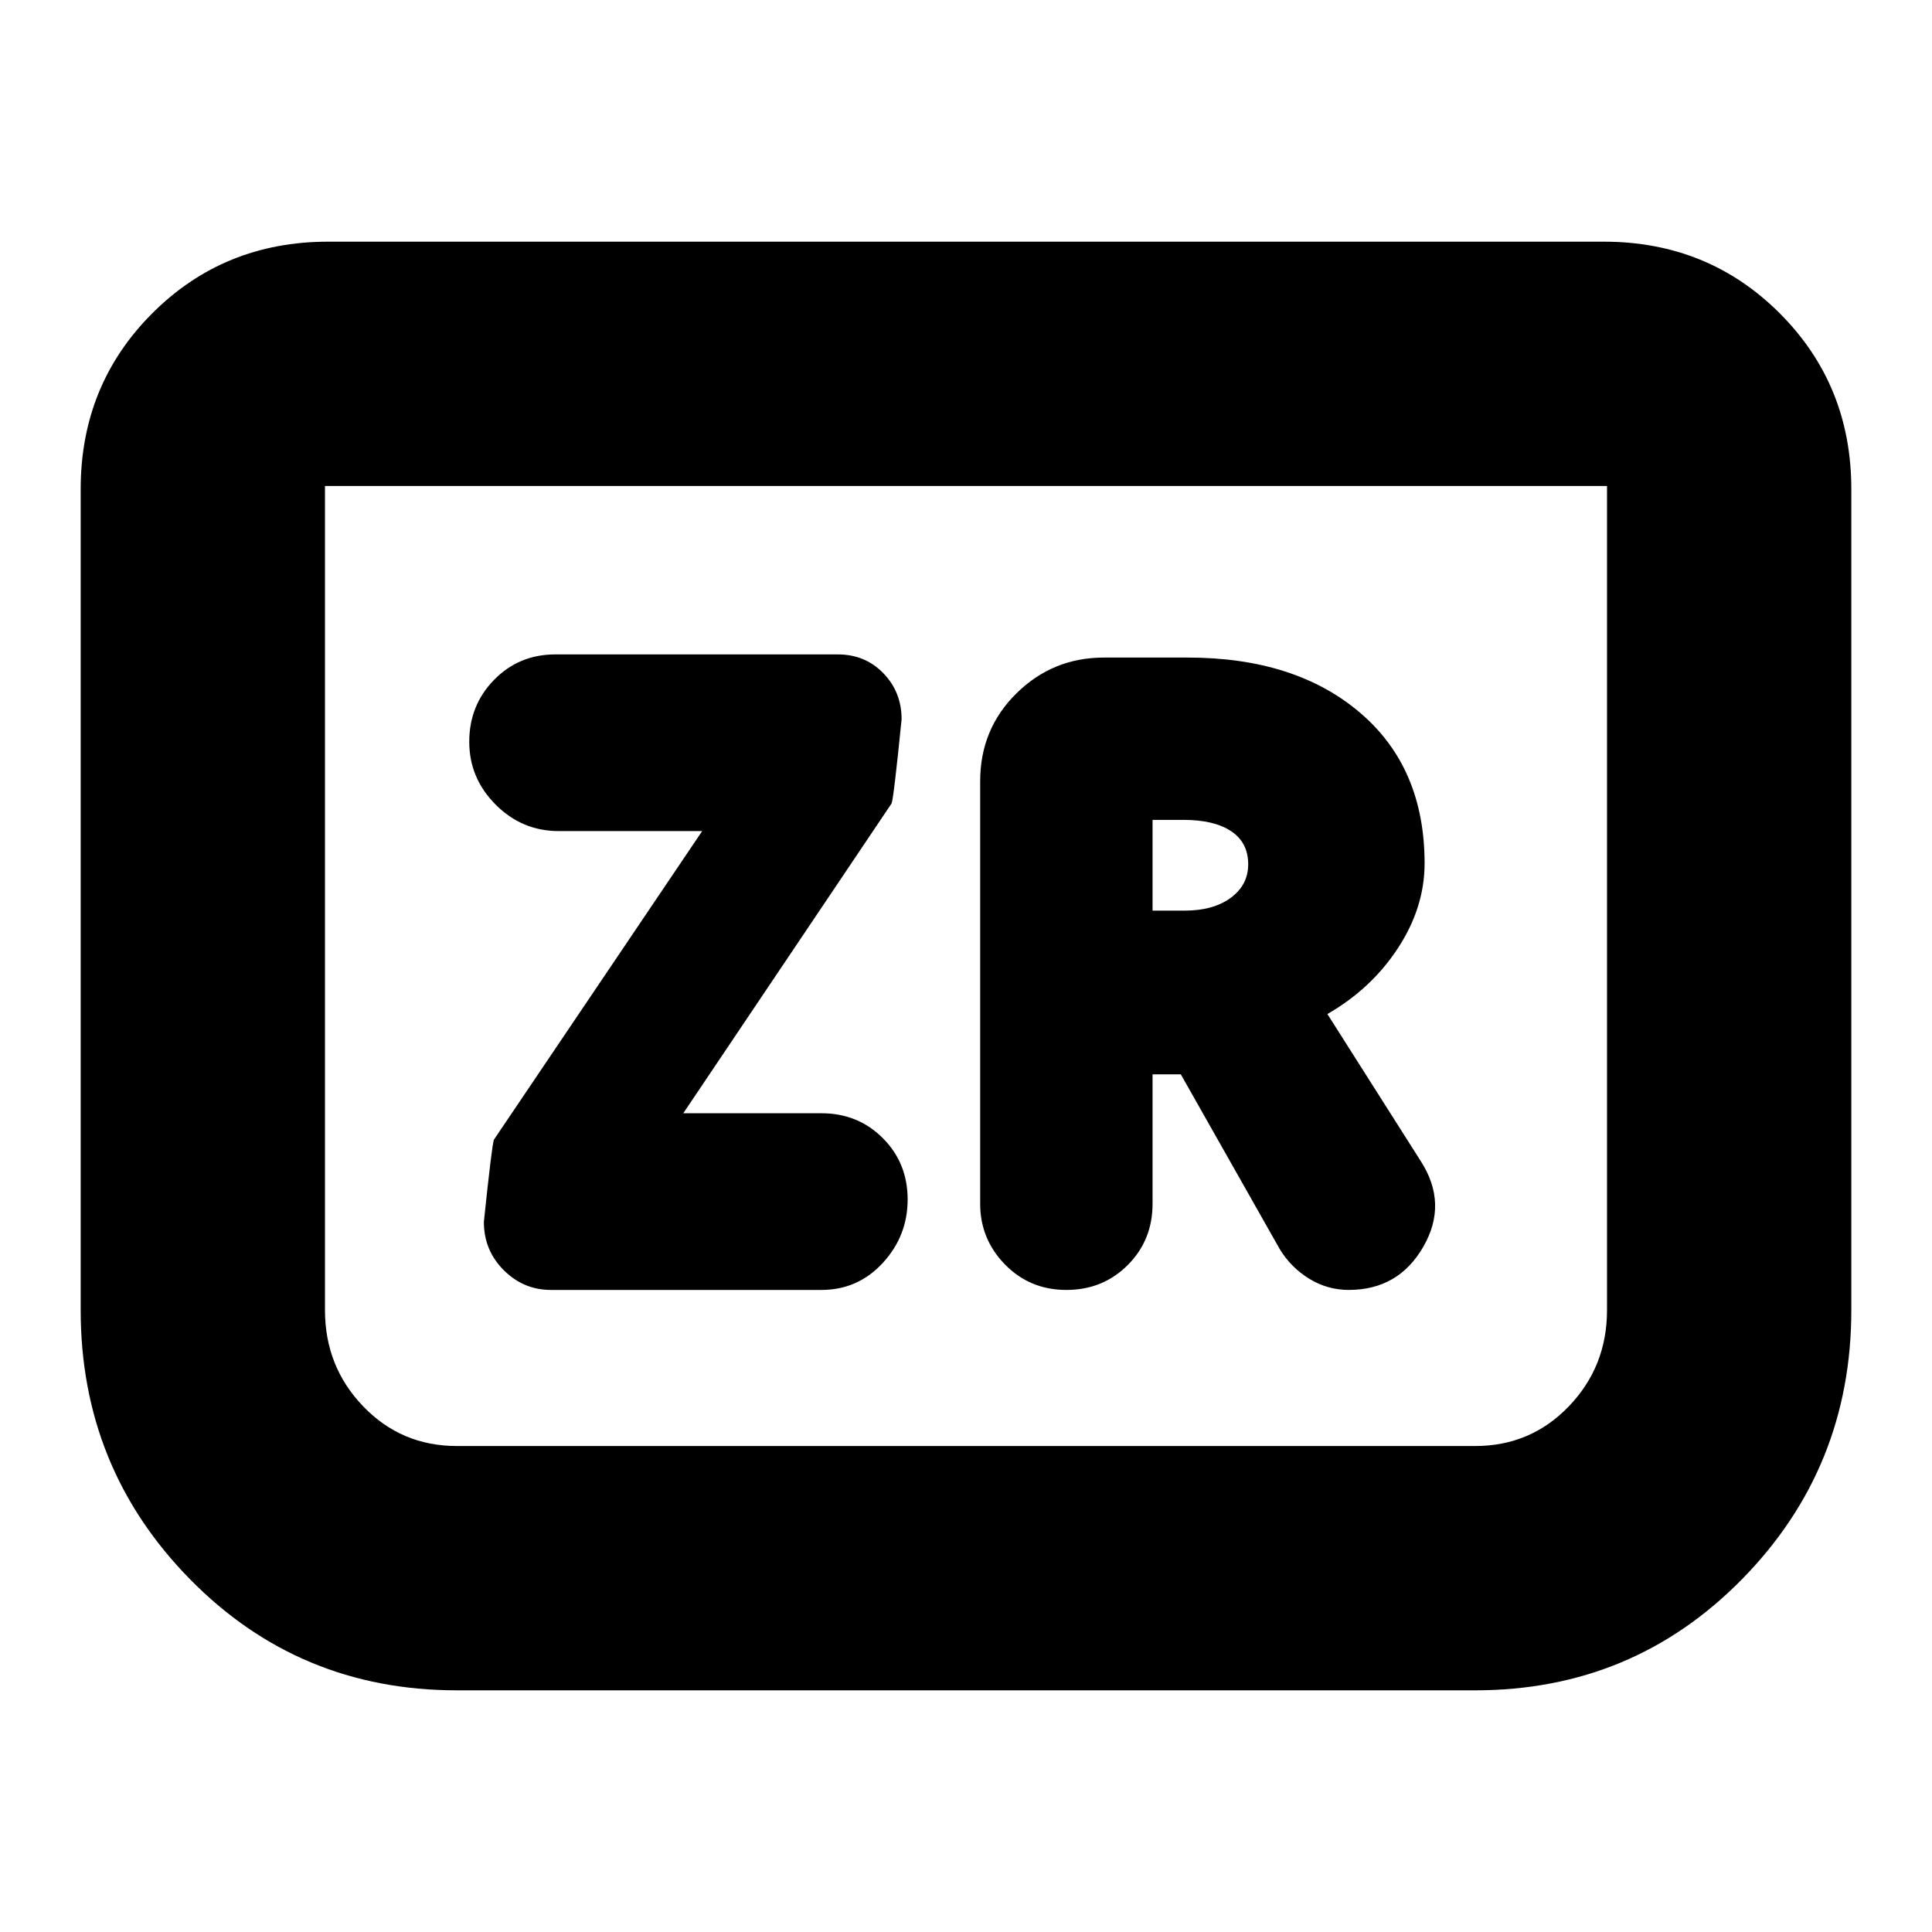 <svg xmlns="http://www.w3.org/2000/svg" height="24" viewBox="0 -960 960 960" width="24"><path d="M273.7-319.04h134.47q18.13 0 30.48-13.42Q451-345.87 451-364t-12.35-30.48q-12.35-12.35-30.48-12.35h-68.65L443-560.74q1-2 5-41.83 0-13.56-9.07-22.91-9.06-9.35-22.63-9.35H276q-18.13 0-30.48 12.63-12.35 12.63-12.35 30.77 0 18.13 13.13 31.26 13.13 13.13 31.27 13.13h71.34L245.43-393.7q-1 2.57-5 40.83 0 14.13 9.85 23.98t23.42 9.85Zm299-107.13h14.04l49.17 86.87q5.57 9.13 14.63 14.69 9.07 5.57 19.63 5.57 24.7 0 37.05-21.42Q719.57-361.87 706-383l-46.43-73.13q21.86-12.57 35.08-32.78 13.22-20.22 13.22-42.09 0-47.57-32.13-74.91-32.13-27.35-85.57-27.35h-41.65q-25.39 0-43.43 17.76-18.05 17.76-18.05 43.72v209.91q0 17.57 12.35 30.2 12.35 12.63 30.48 12.63 18.13 0 30.48-12.35 12.35-12.35 12.35-30.48v-64.3Zm0-81.35v-45.09h15.34q15.31 0 23.74 5.65 8.44 5.66 8.44 16.39 0 10.31-8.66 16.68-8.65 6.37-22.95 6.37H572.7Zm347.21-209.44V-309q0 78.39-54.26 133.65-54.26 55.26-132.65 55.26H227q-78.39 0-132.65-55.26Q40.09-230.61 40.09-309v-407.96q0-51.78 35.58-87.37 35.59-35.58 87.37-35.58h633.92q51.78 0 87.37 35.58 35.58 35.59 35.58 87.37Zm-121.39-1.56H161.48V-309q0 28.04 18.96 47.78 18.95 19.74 46.56 19.74h506q27.61 0 46.56-19.74 18.96-19.74 18.96-47.78v-409.52Zm0 0H161.48h637.04Z"/></svg>